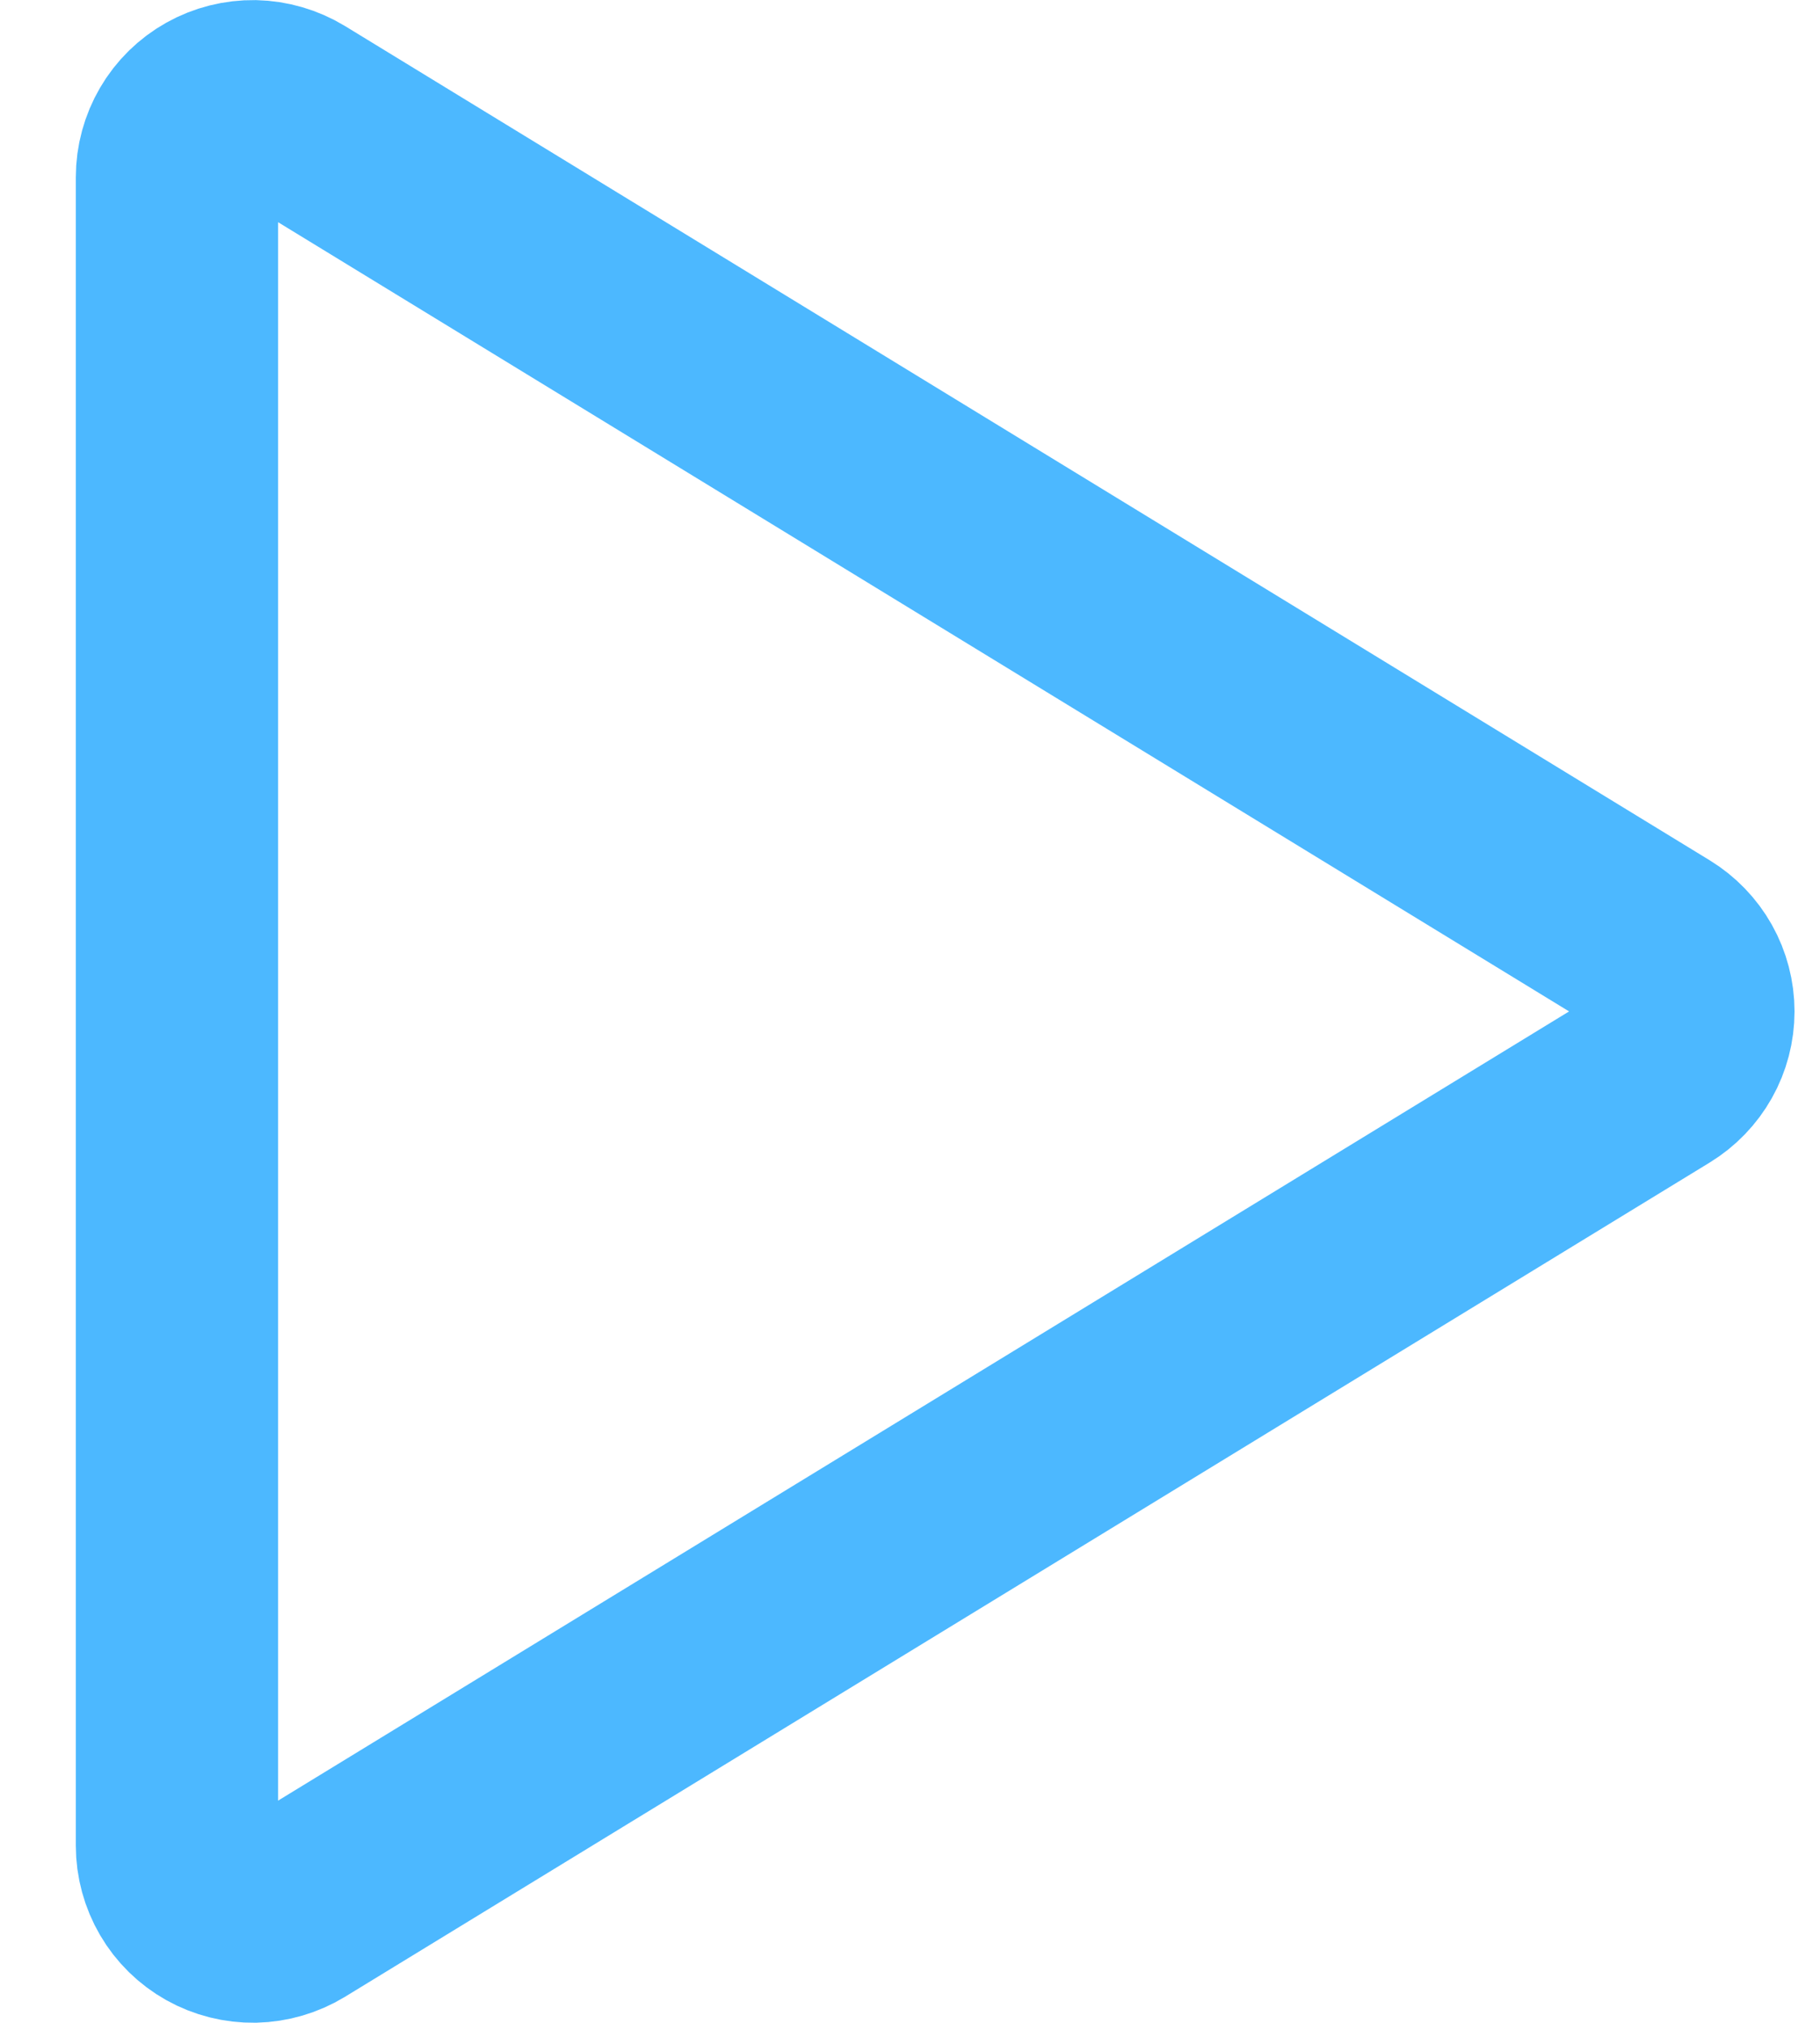 <svg width="18" height="20" viewBox="0 0 18 20" fill="none" xmlns="http://www.w3.org/2000/svg">
  <path d="M16.389 9.36L2.891 1.111C2.777 1.042 2.647 1.004 2.514 1.001C2.381 0.999 2.249 1.032 2.133 1.097C2.017 1.162 1.92 1.257 1.853 1.372C1.786 1.487 1.75 1.618 1.75 1.751V18.249C1.75 18.382 1.786 18.513 1.853 18.628C1.92 18.743 2.017 18.838 2.133 18.903C2.249 18.968 2.381 19.001 2.514 18.999C2.647 18.996 2.777 18.958 2.891 18.889L16.389 10.64C16.498 10.573 16.589 10.479 16.652 10.367C16.715 10.255 16.748 10.129 16.748 10C16.748 9.872 16.715 9.745 16.652 9.633C16.589 9.521 16.498 9.427 16.389 9.36Z" stroke="#4CB8FF" stroke-width="2" stroke-linecap="round" stroke-linejoin="round"/>
</svg>

